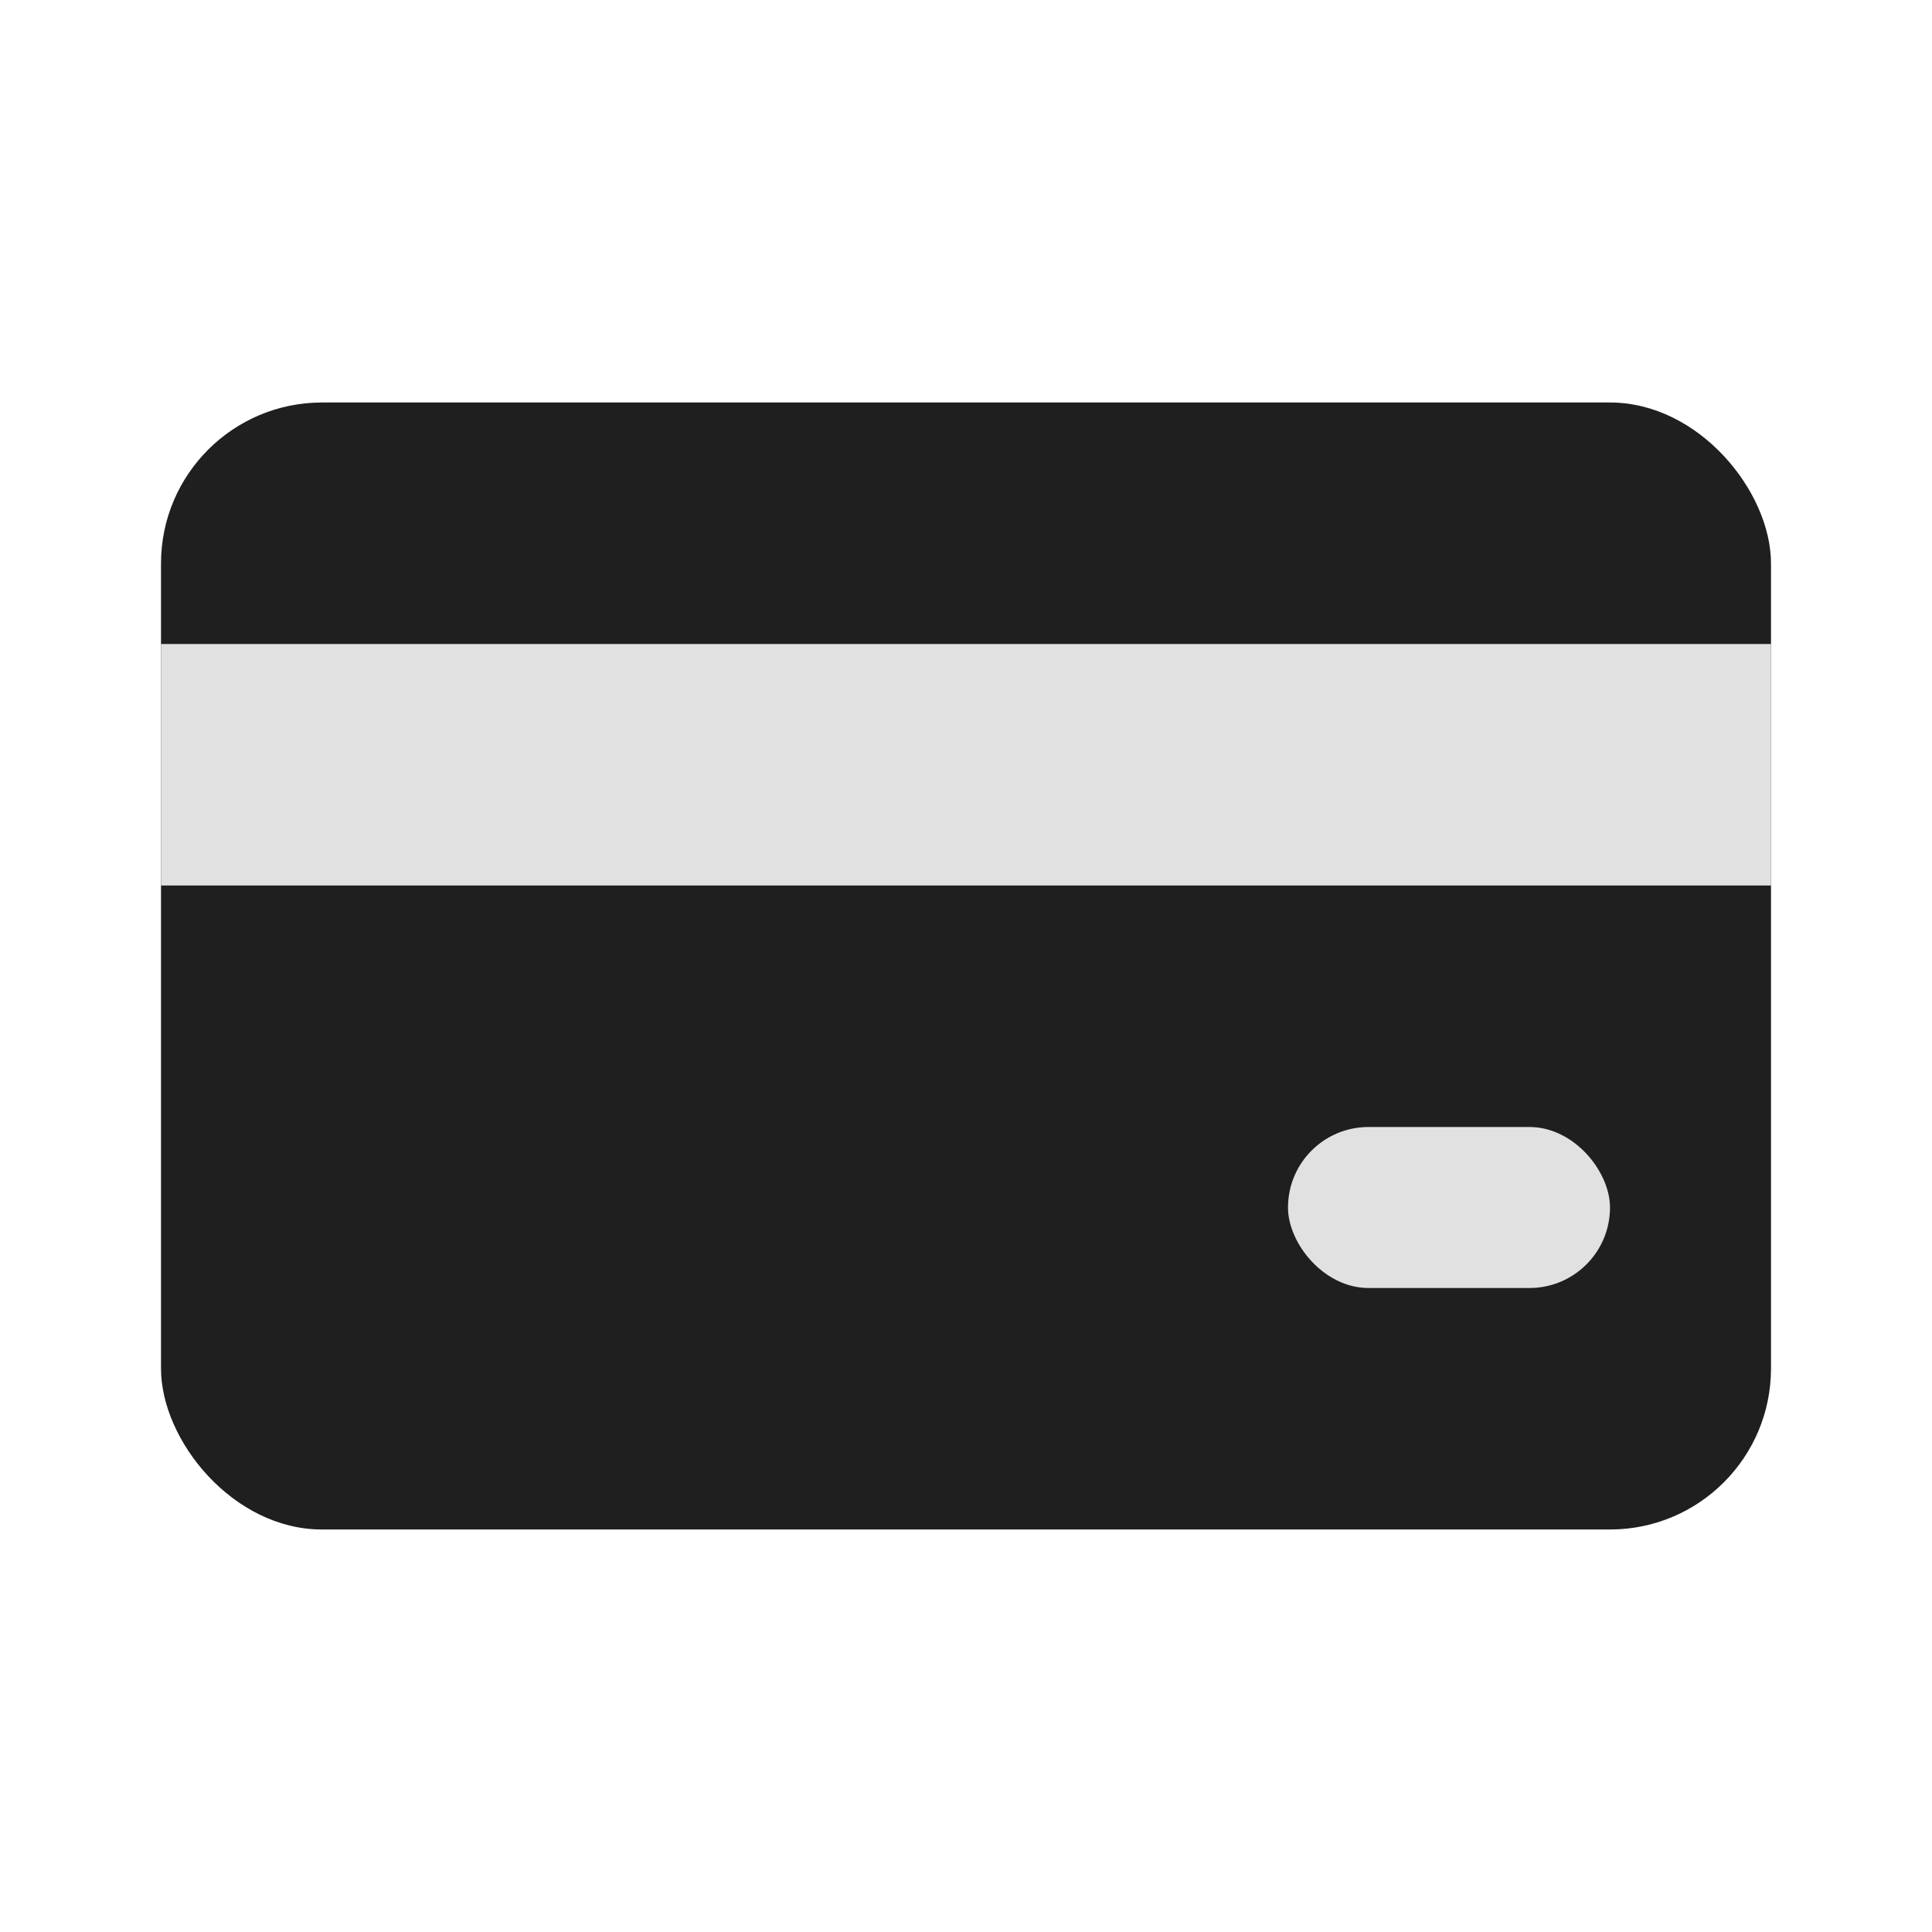 <svg width="24" height="24" viewBox="0 0 24 24" fill="none" xmlns="http://www.w3.org/2000/svg">
<rect x="2" y="5" width="20" height="14" rx="2" fill="#1F1F1F"/>
<rect x="2" y="8" width="20" height="3" fill="#E1E1E1"/>
<rect x="16" y="14" width="4" height="2" rx="1" fill="#E1E1E1"/>
</svg>

